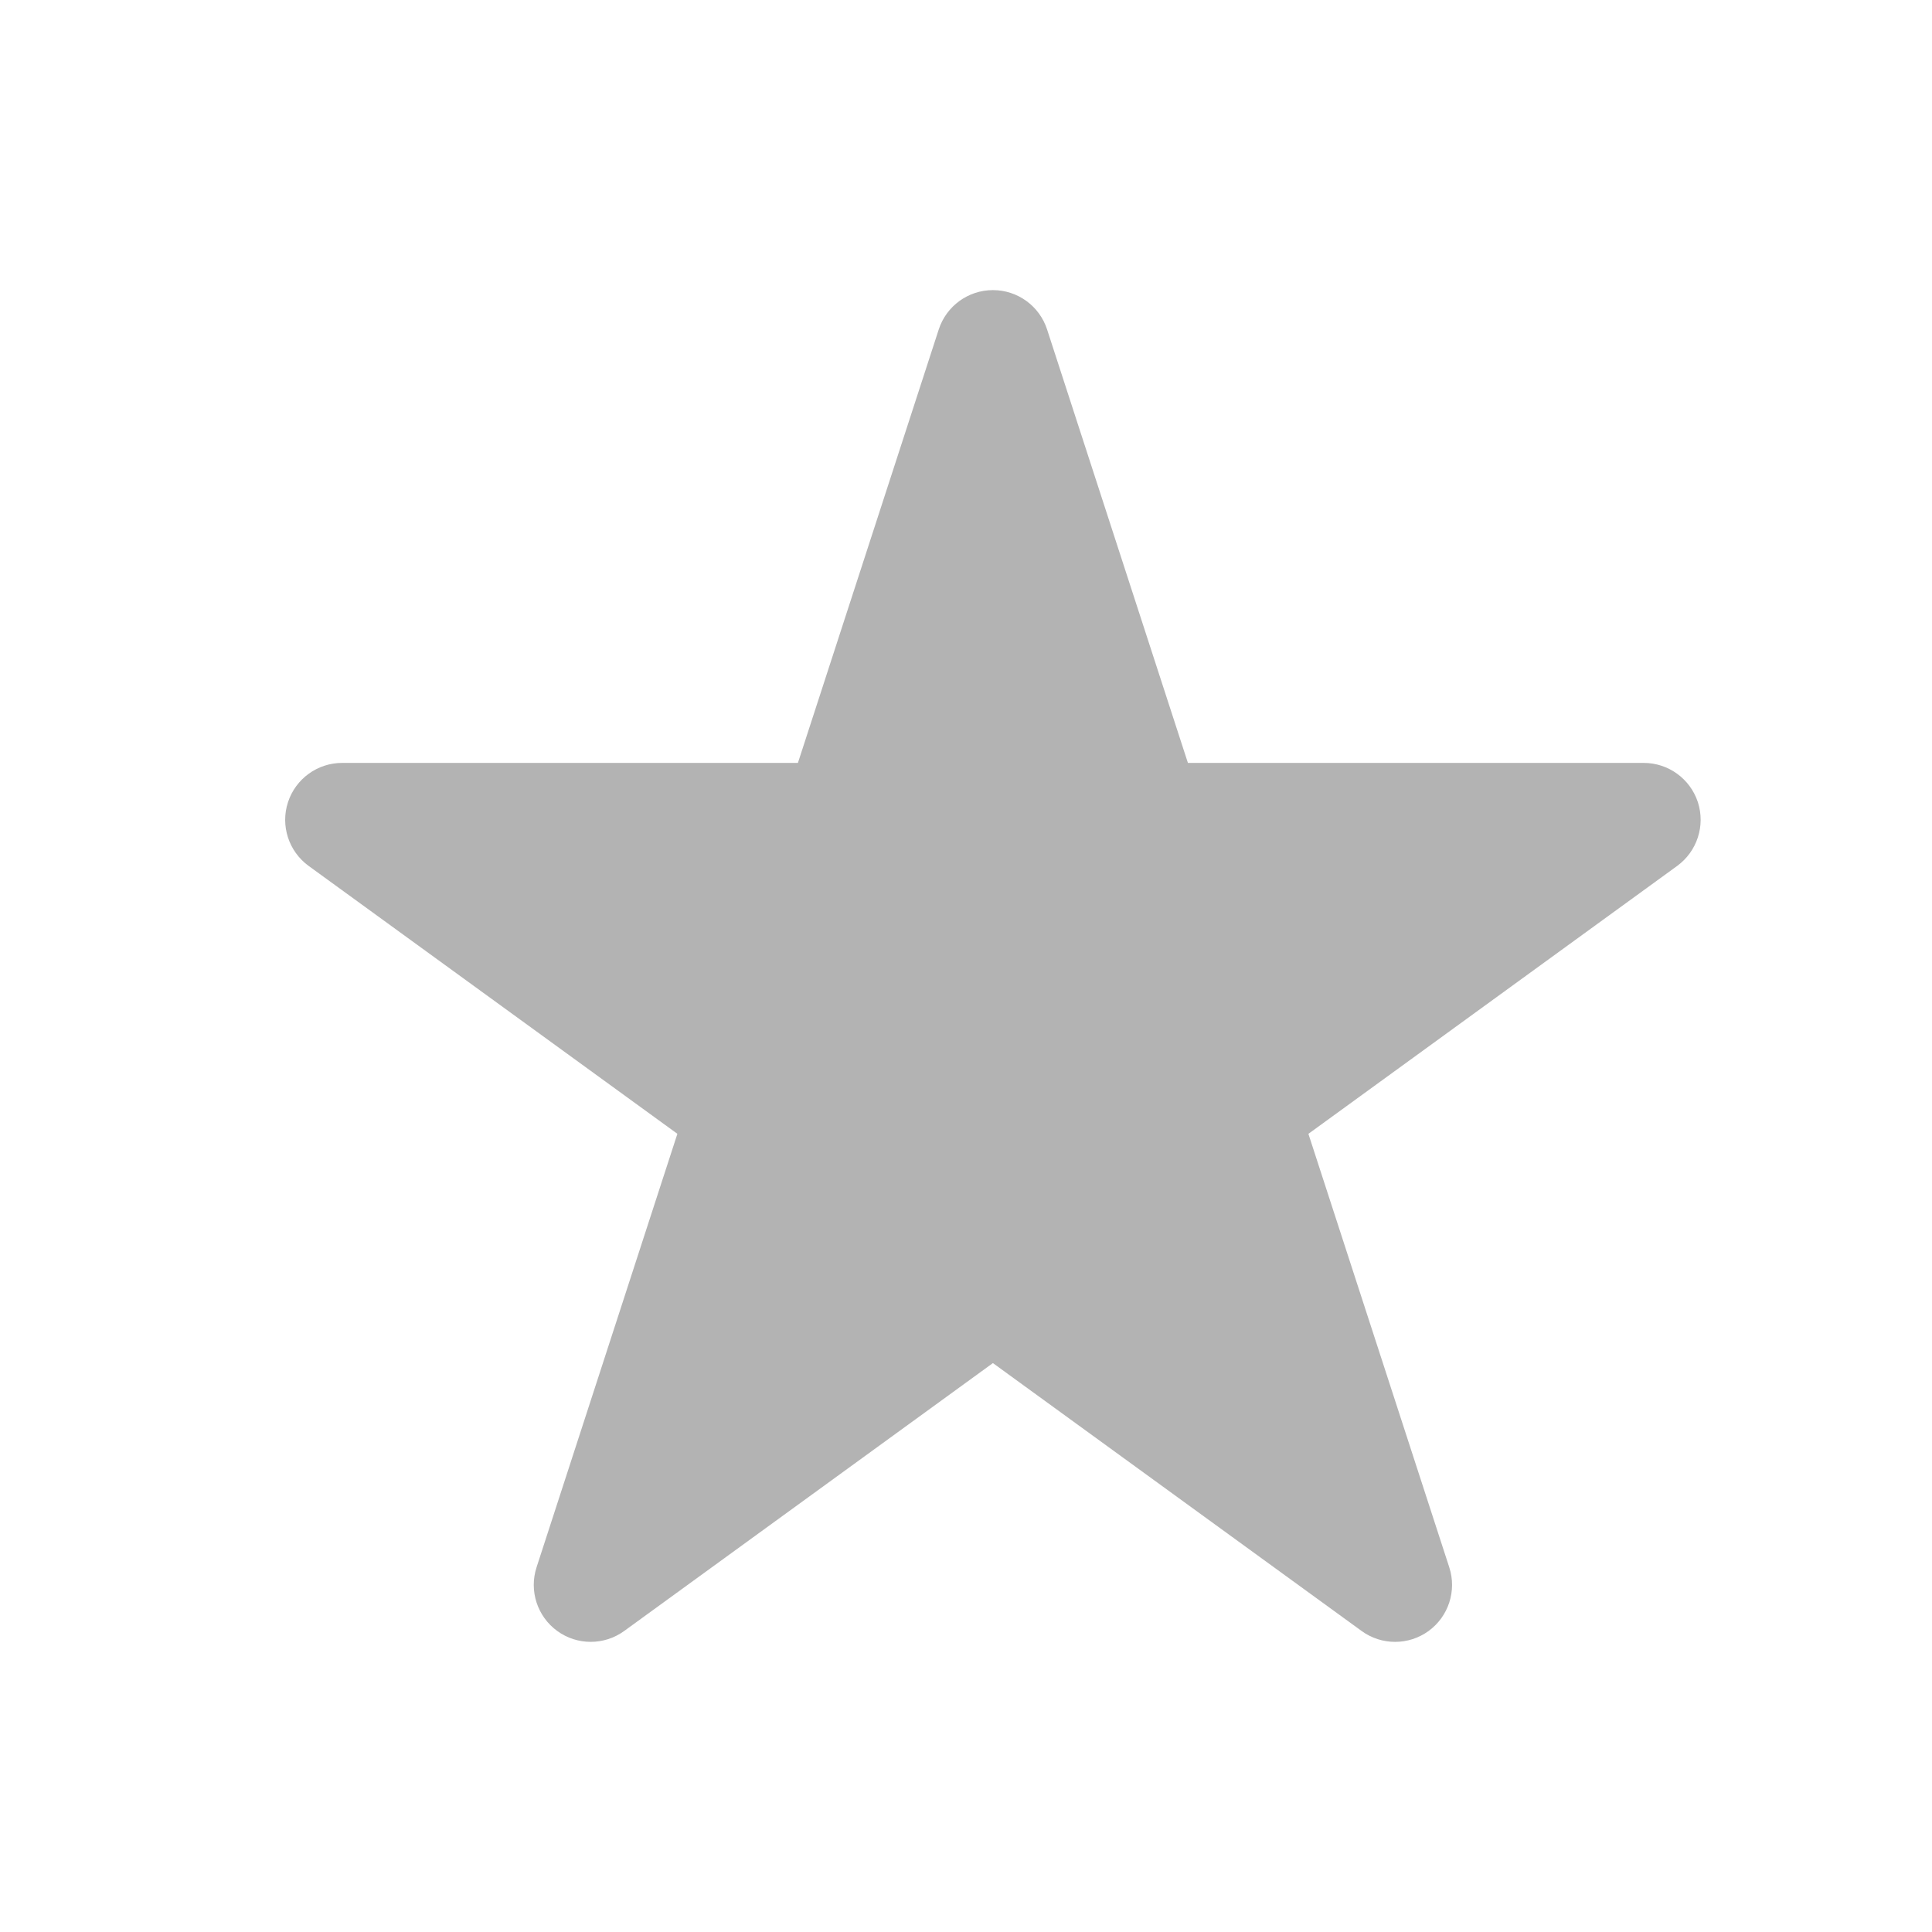 <?xml version="1.0" encoding="UTF-8" standalone="no"?>
<!-- Generator: Adobe Illustrator 16.0.0, SVG Export Plug-In . SVG Version: 6.00 Build 0)  -->

<svg
   xmlns:dc="http://purl.org/dc/elements/1.1/"
   xmlns:cc="http://creativecommons.org/ns#"
   xmlns:rdf="http://www.w3.org/1999/02/22-rdf-syntax-ns#"
   xmlns:svg="http://www.w3.org/2000/svg"
   xmlns="http://www.w3.org/2000/svg"
   xmlns:sodipodi="http://sodipodi.sourceforge.net/DTD/sodipodi-0.dtd"
   xmlns:inkscape="http://www.inkscape.org/namespaces/inkscape"
   version="1.1"
   id="Layer_2"
   x="0px"
   y="0px"
   width="100px"
   height="100px"
   viewBox="0 0 100 100"
   enable-background="new 0 0 100 100"
   xml:space="preserve"
   inkscape:version="0.48.4 r9939"
   sodipodi:docname="star83.svg"><defs
     id="defs7" /><sodipodi:namedview
     pagecolor="#ffffff"
     bordercolor="#666666"
     borderopacity="1"
     objecttolerance="10"
     gridtolerance="10"
     guidetolerance="10"
     inkscape:pageopacity="0"
     inkscape:pageshadow="2"
     inkscape:window-width="640"
     inkscape:window-height="480"
     id="namedview5"
     showgrid="false"
     inkscape:zoom="2.36"
     inkscape:cx="50"
     inkscape:cy="50"
     inkscape:window-x="0"
     inkscape:window-y="24"
     inkscape:window-maximized="0"
     inkscape:current-layer="Layer_2" /><path
     d="M86.809,44.821L67.723,58.687l7.291,22.437c0.395,1.215-0.039,2.545-1.07,3.296c-0.518,0.375-1.125,0.563-1.734,0.563  s-1.217-0.188-1.732-0.563L51.393,70.553L32.309,84.419c-1.035,0.751-2.434,0.751-3.467,0c-1.031-0.751-1.465-2.081-1.07-3.296  l7.289-22.437L15.977,44.821c-1.033-0.751-1.467-2.081-1.072-3.296c0.396-1.215,1.529-2.037,2.805-2.037h23.59l7.289-22.435  c0.395-1.215,1.527-2.037,2.805-2.037s2.408,0.822,2.803,2.037l7.289,22.435h23.592c1.275,0,2.408,0.822,2.805,2.037  C88.274,42.74,87.84,44.07,86.809,44.821z"
     id="path3"
     style="fill:#b3b3b3" /></svg>